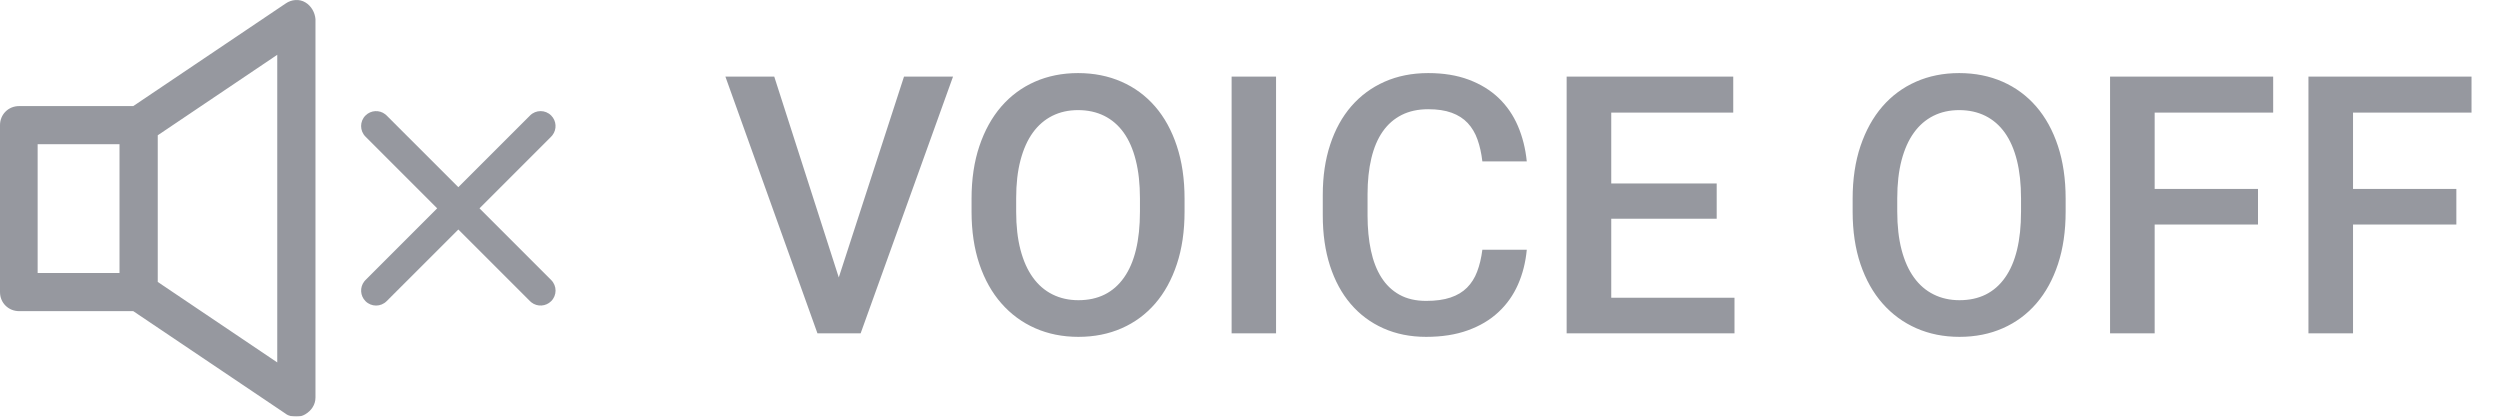<?xml version="1.0" encoding="UTF-8"?>
<svg width="90px" height="15px" viewBox="0 0 90 15" version="1.1" xmlns="http://www.w3.org/2000/svg" xmlns:xlink="http://www.w3.org/1999/xlink">
    <title>voice-off</title>
    <defs>
        <filter color-interpolation-filters="auto" id="filter-1">
            <feColorMatrix in="SourceGraphic" type="matrix" values="0 0 0 0 0.175 0 0 0 0 0.198 0 0 0 0 0.25 0 0 0 1 0"></feColorMatrix>
        </filter>
    </defs>
    <g id="VOICE-ICON" stroke="none" stroke-width="1" fill="none" fill-rule="evenodd" opacity="0.5">
        <g id="Artboard" transform="translate(-92, -1038)">
            <g id="voice-off" transform="translate(92, 1038)">
                <g filter="url(#filter-1)" id="speaker-open">
                    <g>
                        <path d="M10.991,0.085 C10.776,-0.044 10.497,-0.023 10.282,0.127 L4.797,3.819 L0.688,3.819 C0.301,3.819 0,4.119 0,4.506 L0,10.515 C0,10.901 0.301,11.201 0.688,11.201 L4.797,11.201 L10.282,14.893 C10.389,14.979 10.54,15 10.669,15 C10.776,15 10.884,14.979 10.991,14.914 C11.207,14.785 11.357,14.571 11.357,14.313 L11.357,0.685 C11.336,0.449 11.207,0.213 10.991,0.085 Z M1.355,5.192 L4.302,5.192 L4.302,9.828 L1.355,9.828 L1.355,5.192 Z M9.981,13.047 L5.679,10.15 L5.679,4.87 L9.981,1.973 L9.981,13.047 Z" id="Combined-Shape" fill="#2D3240" fill-rule="nonzero"></path>
                        <path d="M13.868,4.113 L13.919,4.158 L16.5,6.738 L19.081,4.158 C19.291,3.947 19.632,3.947 19.842,4.158 C20.036,4.352 20.051,4.657 19.887,4.868 L19.842,4.919 L17.262,7.5 L19.842,10.081 C20.053,10.291 20.053,10.632 19.842,10.842 C19.648,11.036 19.343,11.051 19.132,10.887 L19.081,10.842 L16.5,8.262 L13.919,10.842 C13.709,11.053 13.368,11.053 13.158,10.842 C12.964,10.648 12.949,10.343 13.113,10.132 L13.158,10.081 L15.738,7.5 L13.158,4.919 C12.947,4.709 12.947,4.368 13.158,4.158 C13.352,3.964 13.657,3.949 13.868,4.113 Z" id="Combined-Shape" fill="#2D3240" fill-rule="nonzero"></path>
                    </g>
                </g>
                <path d="M30.983,12 L34.309,2.758 L32.544,2.758 L30.196,9.988 L27.873,2.758 L26.114,2.758 L29.428,12 L30.983,12 Z M38.822,12.127 C39.394,12.127 39.914,12.023 40.384,11.816 C40.854,11.609 41.256,11.311 41.59,10.924 C41.924,10.537 42.183,10.065 42.367,9.509 C42.552,8.952 42.644,8.323 42.644,7.62 L42.644,7.62 L42.644,7.15 C42.644,6.448 42.552,5.817 42.367,5.259 C42.183,4.7 41.923,4.226 41.587,3.837 C41.25,3.448 40.846,3.149 40.374,2.942 C39.902,2.735 39.381,2.631 38.81,2.631 C38.243,2.631 37.724,2.735 37.254,2.942 C36.785,3.149 36.382,3.448 36.045,3.837 C35.709,4.226 35.446,4.7 35.258,5.259 C35.07,5.817 34.976,6.448 34.976,7.15 L34.976,7.15 L34.976,7.62 C34.976,8.323 35.07,8.952 35.258,9.509 C35.446,10.065 35.711,10.537 36.052,10.924 C36.392,11.311 36.797,11.609 37.267,11.816 C37.737,12.023 38.255,12.127 38.822,12.127 Z M38.822,10.807 C38.479,10.807 38.17,10.738 37.892,10.6 C37.615,10.463 37.379,10.26 37.185,9.991 C36.99,9.722 36.841,9.389 36.737,8.991 C36.633,8.593 36.582,8.136 36.582,7.62 L36.582,7.62 L36.582,7.138 C36.582,6.621 36.633,6.165 36.737,5.77 C36.841,5.374 36.989,5.043 37.181,4.776 C37.374,4.51 37.608,4.308 37.883,4.17 C38.158,4.033 38.467,3.964 38.81,3.964 C39.161,3.964 39.475,4.033 39.752,4.17 C40.029,4.308 40.263,4.51 40.454,4.776 C40.644,5.043 40.789,5.374 40.888,5.77 C40.988,6.165 41.038,6.621 41.038,7.138 L41.038,7.138 L41.038,7.62 C41.038,8.661 40.846,9.452 40.463,9.994 C40.08,10.536 39.533,10.807 38.822,10.807 Z M45.938,12 L45.938,2.758 L44.338,2.758 L44.338,12 L45.938,12 Z M51.34,12.127 C51.907,12.127 52.407,12.049 52.841,11.892 C53.275,11.736 53.642,11.518 53.942,11.238 C54.243,10.959 54.478,10.628 54.647,10.245 C54.816,9.862 54.922,9.444 54.964,8.991 L54.964,8.991 L53.365,8.991 C53.327,9.287 53.264,9.55 53.177,9.778 C53.091,10.007 52.969,10.199 52.812,10.356 C52.656,10.513 52.458,10.631 52.219,10.711 C51.98,10.792 51.687,10.832 51.34,10.832 C50.967,10.832 50.648,10.758 50.381,10.61 C50.115,10.462 49.897,10.253 49.728,9.985 C49.558,9.716 49.433,9.393 49.353,9.017 C49.273,8.64 49.232,8.221 49.232,7.76 L49.232,7.76 L49.232,6.998 C49.232,6.511 49.278,6.078 49.369,5.697 C49.46,5.316 49.596,4.995 49.778,4.735 C49.96,4.475 50.188,4.276 50.461,4.138 C50.734,4.001 51.052,3.932 51.416,3.932 C51.746,3.932 52.028,3.974 52.26,4.059 C52.493,4.144 52.686,4.267 52.838,4.43 C52.99,4.593 53.108,4.791 53.19,5.024 C53.273,5.257 53.331,5.519 53.365,5.811 L53.365,5.811 L54.964,5.811 C54.918,5.35 54.811,4.924 54.644,4.535 C54.477,4.146 54.246,3.81 53.952,3.529 C53.658,3.248 53.299,3.028 52.876,2.869 C52.453,2.71 51.966,2.631 51.416,2.631 C50.836,2.631 50.313,2.735 49.845,2.942 C49.377,3.149 48.979,3.443 48.648,3.824 C48.318,4.205 48.064,4.665 47.887,5.205 C47.709,5.744 47.62,6.346 47.62,7.011 L47.62,7.011 L47.62,7.76 C47.62,8.428 47.707,9.031 47.88,9.569 C48.054,10.106 48.302,10.564 48.626,10.943 C48.95,11.322 49.341,11.614 49.801,11.819 C50.26,12.024 50.773,12.127 51.34,12.127 Z M62.442,12 L62.442,10.718 L58.005,10.718 L58.005,7.874 L61.801,7.874 L61.801,6.604 L58.005,6.604 L58.005,4.053 L62.397,4.053 L62.397,2.758 L56.399,2.758 L56.399,12 L62.442,12 Z M70.542,12.127 C71.113,12.127 71.633,12.023 72.103,11.816 C72.573,11.609 72.975,11.311 73.309,10.924 C73.643,10.537 73.903,10.065 74.087,9.509 C74.271,8.952 74.363,8.323 74.363,7.62 L74.363,7.62 L74.363,7.15 C74.363,6.448 74.271,5.817 74.087,5.259 C73.903,4.7 73.642,4.226 73.306,3.837 C72.969,3.448 72.565,3.149 72.094,2.942 C71.622,2.735 71.1,2.631 70.529,2.631 C69.962,2.631 69.443,2.735 68.974,2.942 C68.504,3.149 68.101,3.448 67.764,3.837 C67.428,4.226 67.166,4.7 66.977,5.259 C66.789,5.817 66.695,6.448 66.695,7.15 L66.695,7.15 L66.695,7.62 C66.695,8.323 66.789,8.952 66.977,9.509 C67.166,10.065 67.43,10.537 67.771,10.924 C68.111,11.311 68.517,11.609 68.986,11.816 C69.456,12.023 69.974,12.127 70.542,12.127 Z M70.542,10.807 C70.199,10.807 69.889,10.738 69.612,10.6 C69.334,10.463 69.098,10.26 68.904,9.991 C68.709,9.722 68.56,9.389 68.456,8.991 C68.353,8.593 68.301,8.136 68.301,7.62 L68.301,7.62 L68.301,7.138 C68.301,6.621 68.353,6.165 68.456,5.77 C68.56,5.374 68.708,5.043 68.901,4.776 C69.093,4.51 69.327,4.308 69.602,4.17 C69.877,4.033 70.186,3.964 70.529,3.964 C70.88,3.964 71.194,4.033 71.471,4.17 C71.749,4.308 71.982,4.51 72.173,4.776 C72.363,5.043 72.508,5.374 72.608,5.77 C72.707,6.165 72.757,6.621 72.757,7.138 L72.757,7.138 L72.757,7.62 C72.757,8.661 72.565,9.452 72.182,9.994 C71.799,10.536 71.252,10.807 70.542,10.807 Z M77.568,12 L77.568,8.083 L81.288,8.083 L81.288,6.801 L77.568,6.801 L77.568,4.053 L81.834,4.053 L81.834,2.758 L75.962,2.758 L75.962,12 L77.568,12 Z M84.709,12 L84.709,8.083 L88.429,8.083 L88.429,6.801 L84.709,6.801 L84.709,4.053 L88.975,4.053 L88.975,2.758 L83.104,2.758 L83.104,12 L84.709,12 Z" id="VOICEOFF" fill="#2D3240" fill-rule="nonzero"></path>
            </g>
        </g>
    </g>
</svg>